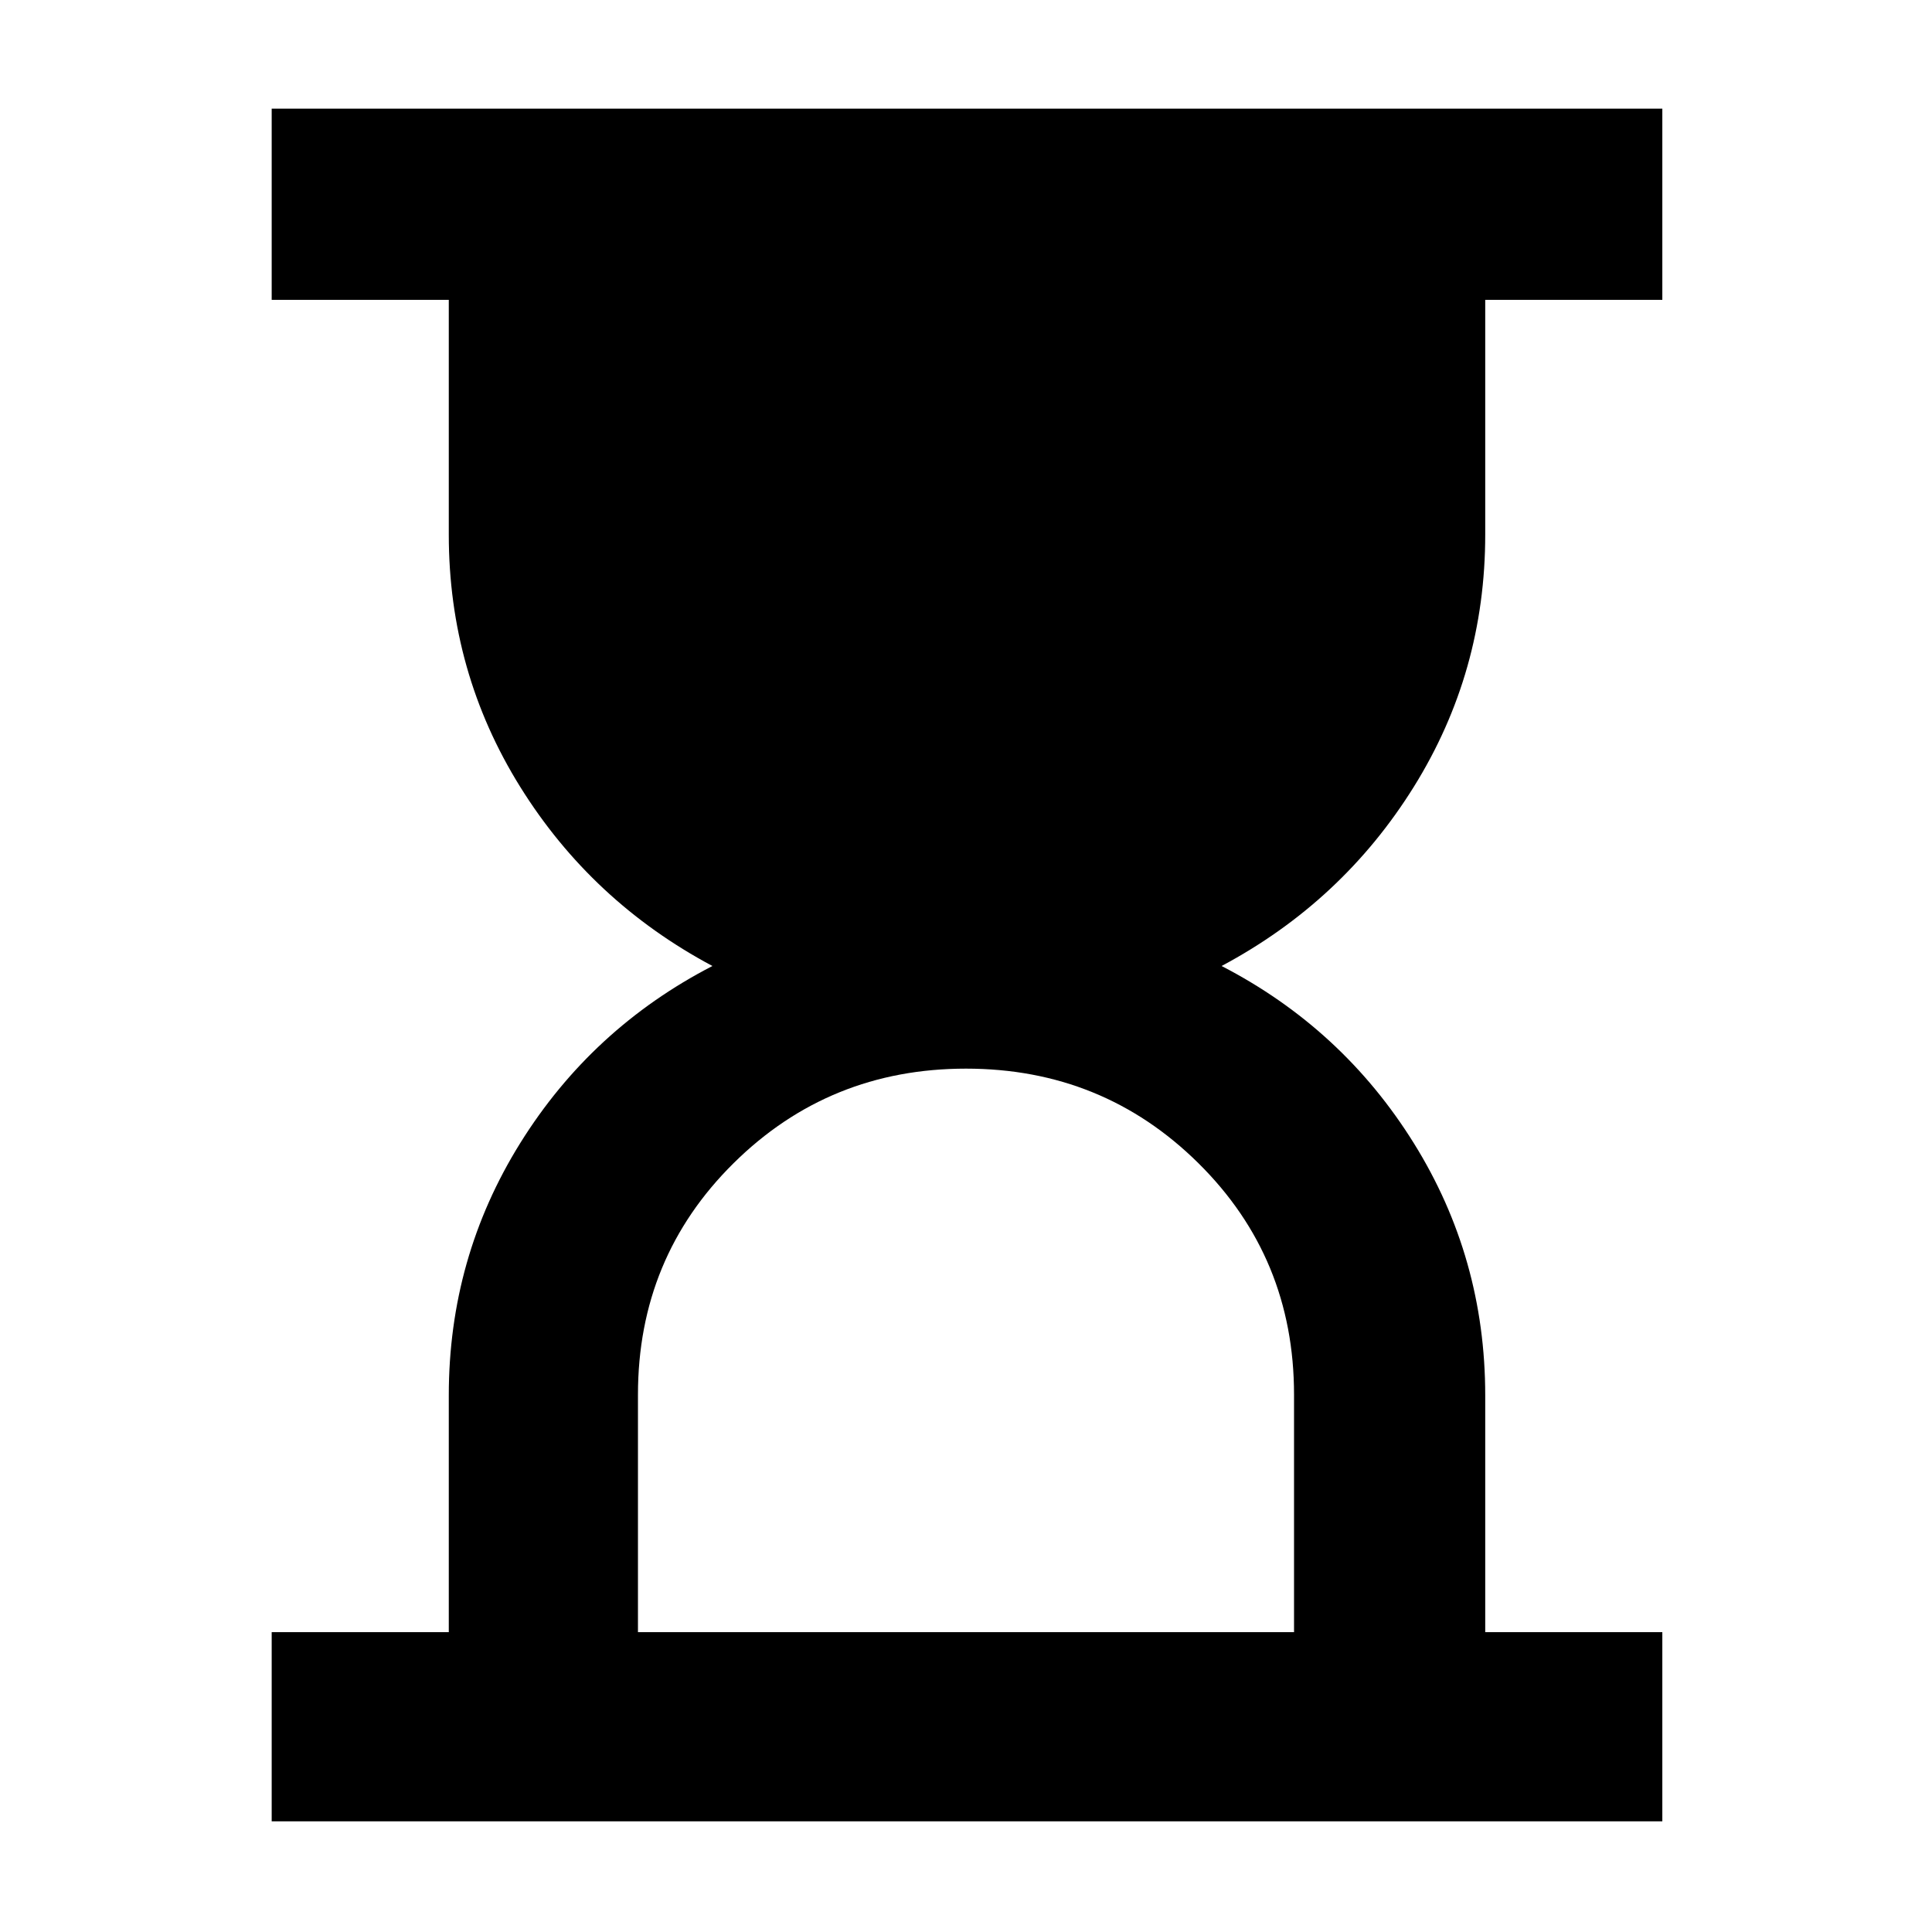 <svg xmlns="http://www.w3.org/2000/svg" height="48" viewBox="0 -960 960 960" width="48"><path d="M317-149h326v-118q0-68-47.5-115T480-429q-68 0-115.5 47T317-267v118ZM135-55v-94h88v-117.65Q223-335 258.5-392t95.5-88q-60-32-95.5-89T223-694.35V-811h-88v-95h691v95h-88v116.65Q738-626 702.5-569T607-480q60 31 95.5 88T738-266.65V-149h88v94H135Z"/></svg>